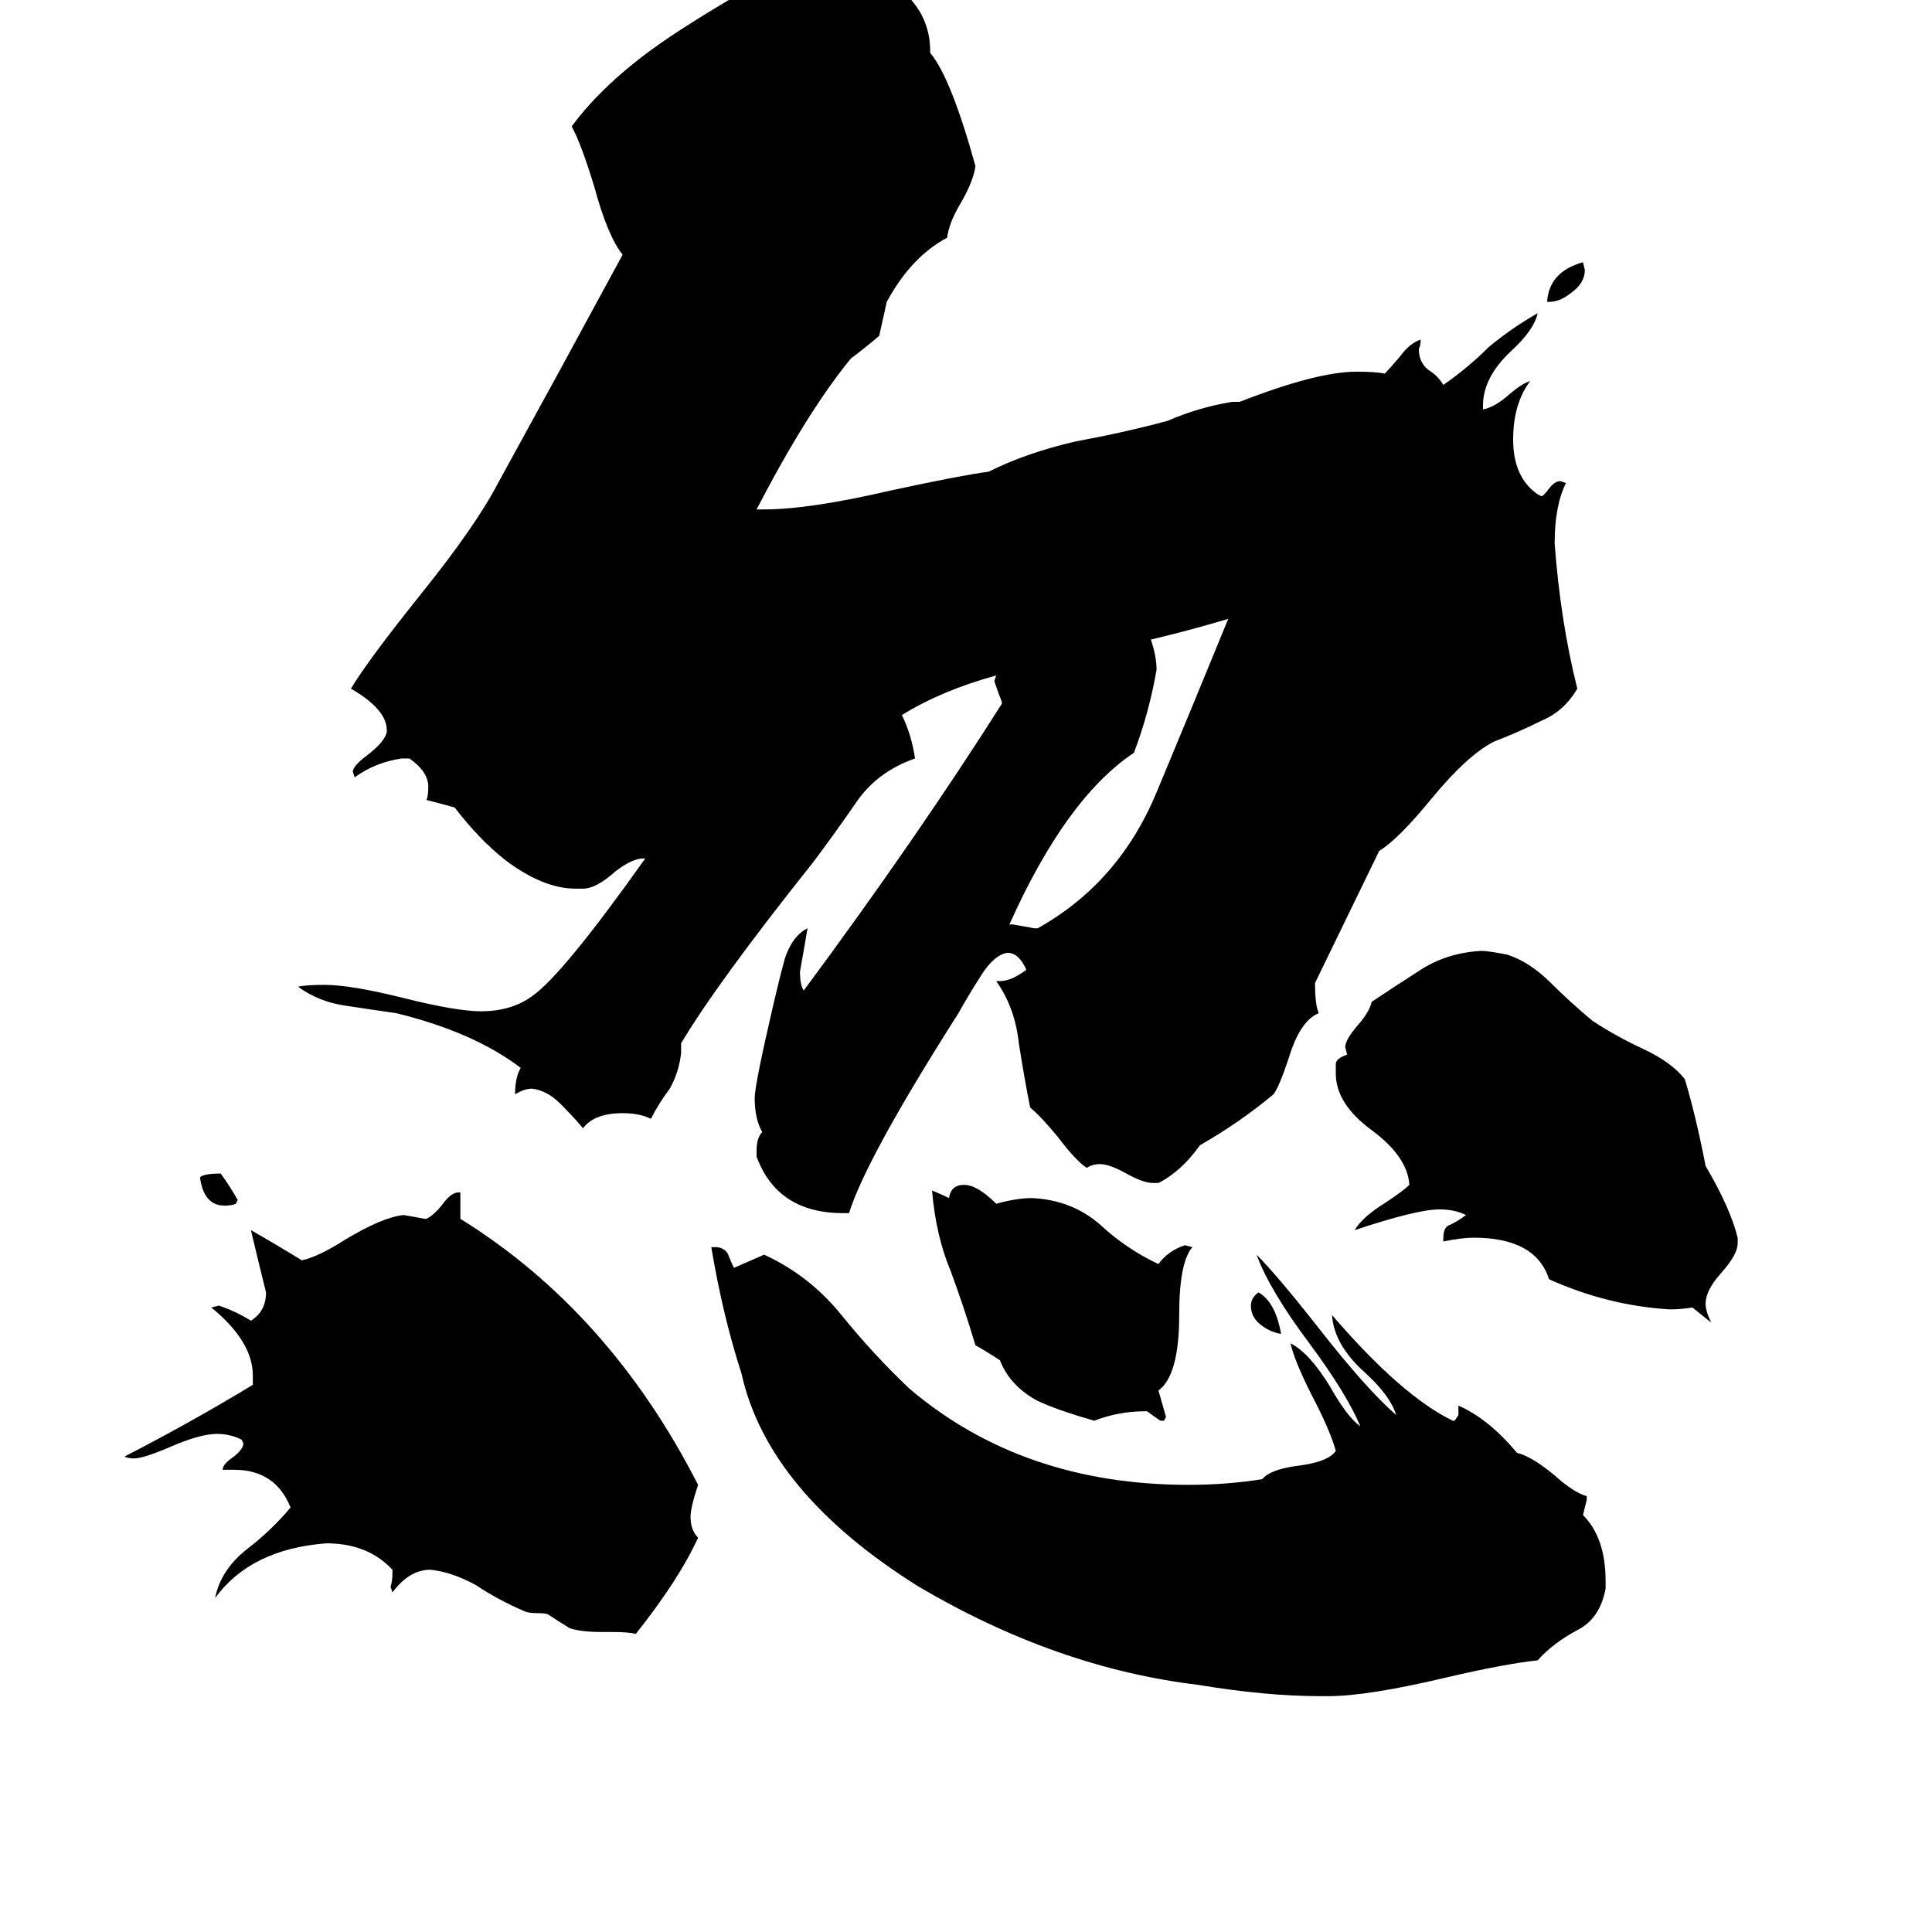 <svg xmlns="http://www.w3.org/2000/svg" viewBox="0 -800 1024 1024">
	<path fill="#000000" d="M679 -93Q673 -94 668 -98Q663 -102 663 -108Q663 -112 667 -115Q676 -110 679 -93ZM821 -640H820Q821 -656 839 -661L840 -657Q840 -650 833 -645Q827 -640 821 -640ZM125 -162Q123 -161 119 -161Q108 -161 106 -176Q108 -178 117 -178Q122 -171 126 -164ZM548 -308H550Q593 -332 613 -380Q633 -428 651 -472Q631 -466 610 -461Q613 -452 613 -445Q609 -422 601 -401Q565 -377 535 -310H537Q543 -309 548 -308ZM617 -47H615Q612 -49 608 -52H607Q593 -52 580 -47Q559 -53 549 -58Q535 -66 530 -79Q524 -83 517 -87Q511 -107 504 -126Q496 -145 494 -169Q499 -167 503 -165Q504 -172 511 -172Q518 -172 528 -162Q539 -165 547 -165Q568 -164 583 -151Q597 -138 614 -130Q619 -137 628 -140L632 -139Q625 -131 625 -103Q625 -71 614 -63Q616 -56 618 -49ZM921 -144V-141Q921 -135 912 -125Q904 -116 904 -109Q904 -105 907 -99Q902 -103 897 -107Q891 -106 885 -106Q852 -108 821 -122Q814 -144 781 -144Q775 -144 765 -142V-144Q765 -150 769 -151Q773 -153 777 -156Q771 -159 763 -159Q751 -159 718 -148Q722 -155 735 -163Q744 -169 747 -172Q746 -187 727 -201Q708 -215 708 -231V-236Q708 -239 714 -241L713 -245Q713 -249 720 -257Q726 -264 727 -269Q739 -277 753 -286Q767 -295 785 -296Q789 -296 799 -294Q811 -290 822 -279Q832 -269 844 -259Q856 -251 871 -244Q886 -237 893 -228Q899 -208 904 -182Q917 -160 921 -144ZM325 65H319Q308 65 302 63Q297 60 291 56Q290 55 285 55Q280 55 278 54Q264 48 252 40Q239 33 228 32Q217 32 208 44L207 41Q208 38 208 34V32Q195 18 173 18Q133 21 114 47Q117 32 131 21Q144 11 154 -1Q146 -21 124 -21H118Q118 -24 124 -28Q129 -32 129 -35L128 -37Q122 -40 115 -40Q106 -40 90 -33Q76 -27 71 -27Q68 -27 66 -28Q101 -46 134 -66V-71Q134 -89 112 -107L116 -108Q125 -105 133 -100Q141 -105 141 -115Q137 -131 133 -148Q147 -140 160 -132Q169 -134 183 -143Q203 -155 214 -156Q220 -155 225 -154H226Q230 -156 234 -161Q239 -168 243 -168H244V-154Q323 -105 370 -13Q366 -1 366 4Q366 11 370 15Q360 37 337 66Q333 65 325 65ZM851 38V42Q848 58 836 64Q823 71 815 80Q797 82 767 89Q725 99 704 99H700Q671 99 635 93Q560 84 487 41Q407 -9 393 -72Q383 -103 377 -139H379Q384 -139 386 -135Q387 -132 389 -128L405 -135Q429 -124 446 -103Q463 -82 482 -64Q542 -13 630 -13Q650 -13 669 -16Q673 -21 687 -23Q704 -25 708 -31Q705 -42 695 -61Q686 -79 684 -88Q694 -83 705 -65Q714 -49 721 -44Q714 -61 694 -88Q673 -116 666 -135Q677 -124 699 -96Q724 -64 740 -50Q737 -60 724 -72Q707 -87 706 -103Q743 -60 770 -47H771L773 -50V-55Q789 -48 804 -30Q812 -28 824 -18Q834 -9 841 -7V-5Q840 -1 839 3Q851 15 851 38ZM614 -173H611Q606 -173 597 -178Q588 -183 583 -183Q579 -183 576 -181Q570 -185 561 -197Q552 -208 546 -213Q543 -228 540 -247Q538 -266 528 -280H530Q536 -280 544 -286Q540 -295 534 -295Q527 -294 520 -283Q513 -272 508 -263Q459 -186 450 -157H447Q412 -157 401 -187V-190Q401 -197 404 -200Q400 -207 400 -218Q400 -225 410 -268Q413 -281 416 -292Q420 -304 428 -308Q426 -296 424 -285Q424 -278 426 -275Q486 -356 531 -427V-428Q529 -433 527 -439L528 -442Q499 -434 478 -421Q483 -411 485 -398Q465 -391 454 -375Q443 -359 431 -343Q380 -279 361 -247V-242Q360 -232 355 -223Q349 -215 345 -207Q339 -210 330 -210Q315 -210 309 -202Q304 -208 297 -215Q290 -222 282 -223Q278 -223 273 -220Q273 -229 276 -234Q251 -253 210 -263Q196 -265 183 -267Q169 -269 158 -277Q162 -278 172 -278Q186 -278 214 -271Q242 -264 255 -264Q271 -264 282 -272Q298 -283 342 -345H341Q335 -345 326 -338Q316 -329 309 -329H305Q288 -329 268 -344Q254 -355 241 -372Q234 -374 226 -376Q227 -378 227 -383Q227 -391 217 -398H213Q199 -396 188 -388L187 -391Q187 -394 195 -400Q204 -407 205 -412V-413Q205 -424 186 -435Q195 -450 223 -485Q252 -521 264 -544Q297 -604 330 -665Q322 -675 315 -701Q308 -724 303 -733Q320 -756 350 -777Q370 -791 407 -812Q412 -810 416 -809Q428 -817 445 -817Q464 -817 478 -805Q493 -792 493 -773V-772Q504 -759 517 -712Q516 -704 509 -692Q503 -682 502 -674Q483 -664 470 -640Q468 -631 466 -622Q459 -616 451 -610Q428 -582 401 -530H405Q429 -530 472 -540Q509 -548 524 -550Q544 -560 570 -566Q597 -571 619 -577Q635 -584 653 -587H657Q698 -603 719 -603Q729 -603 734 -602Q736 -604 742 -611Q747 -618 753 -620Q753 -617 752 -615Q752 -608 757 -604Q762 -601 765 -596Q778 -605 789 -616Q801 -626 815 -634Q813 -625 801 -614Q786 -600 786 -585V-583Q792 -584 800 -591Q807 -597 811 -598Q802 -586 802 -567Q802 -547 815 -538L817 -537Q818 -537 821 -541Q824 -545 827 -545L830 -544Q824 -532 824 -512Q827 -471 836 -435Q829 -423 817 -418Q805 -412 792 -407Q778 -400 759 -377Q741 -355 731 -349L697 -279Q697 -267 699 -263Q689 -259 683 -239Q678 -224 675 -220Q657 -205 636 -193Q626 -179 614 -173Z"/>
</svg>